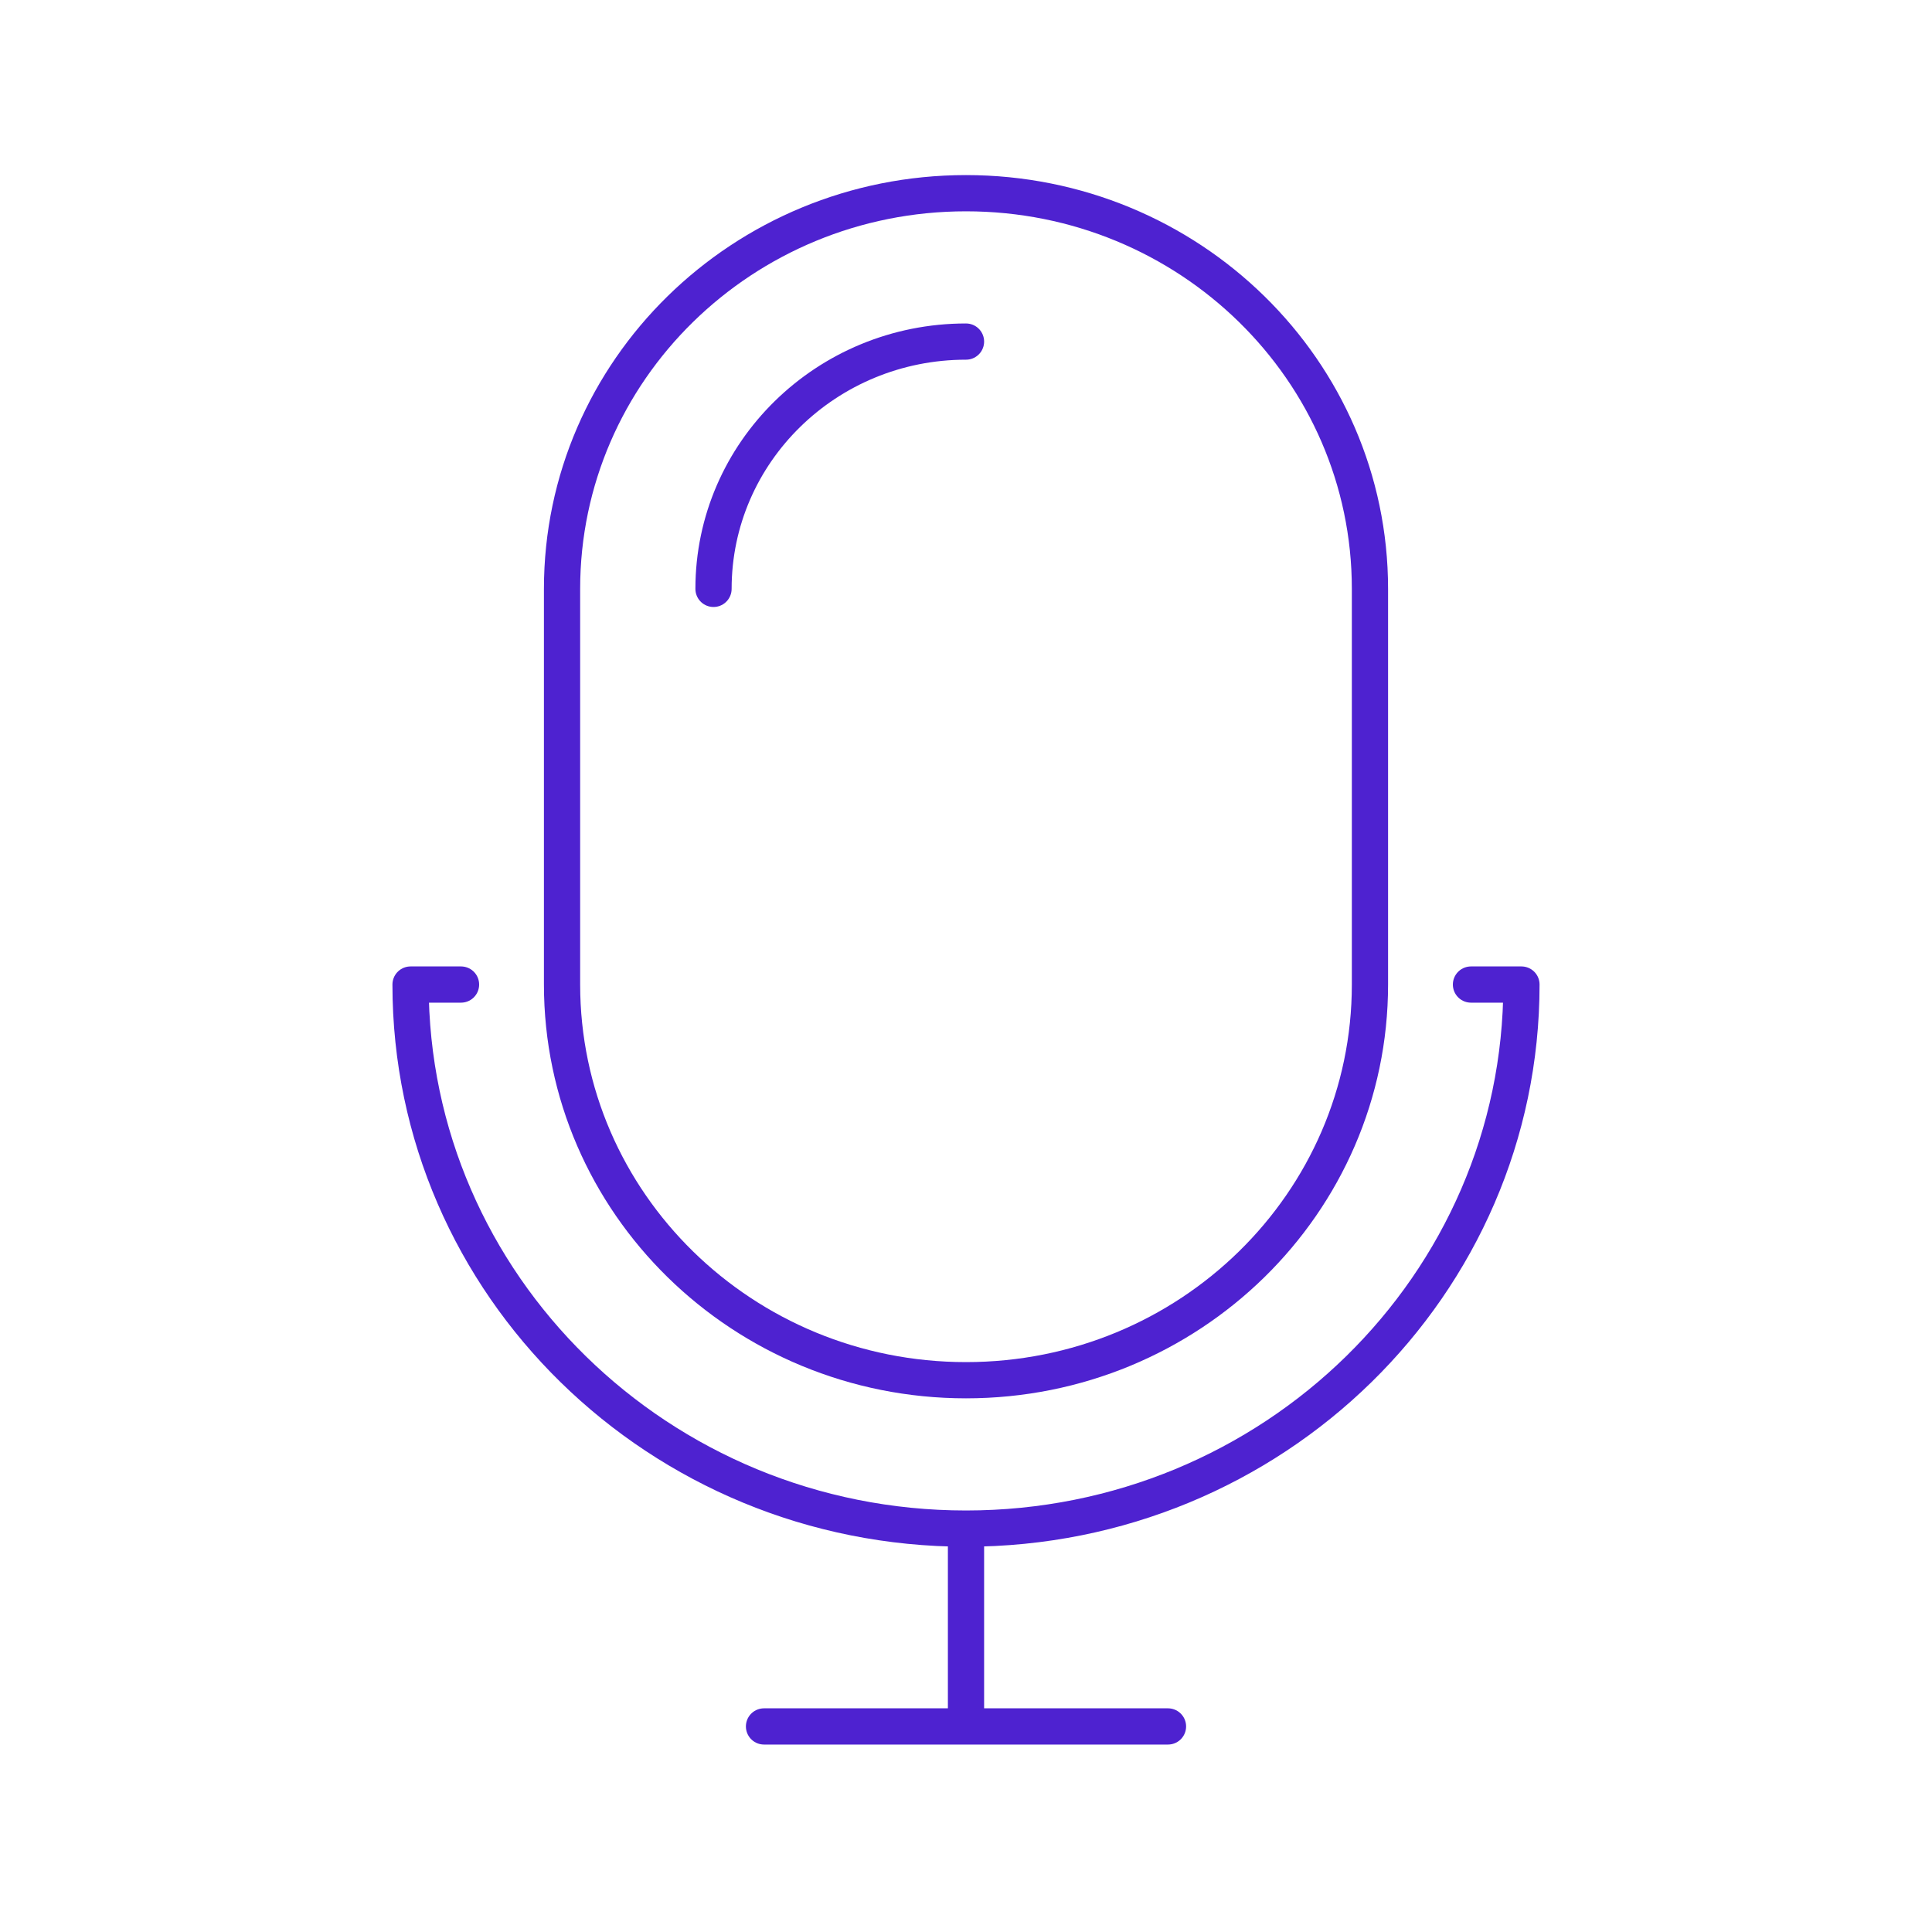 <svg xmlns="http://www.w3.org/2000/svg" width="80" height="80" fill="none"><path stroke="#4E22D0" stroke-linecap="round" stroke-linejoin="round" stroke-width="1.5" d="M40 57.152v0c-9.239 0-16.727-7.335-16.727-16.384V24.384C23.273 15.334 30.76 8 40 8s16.727 7.335 16.727 16.384v16.384c0 9.05-7.488 16.384-16.727 16.384z" clip-rule="evenodd"/><path stroke="#4E22D0" stroke-linecap="round" stroke-linejoin="round" stroke-width="1.5" d="M29.545 24.384c0-5.654 4.682-10.24 10.455-10.24m20.91 26.624H63c0 12.442-10.298 22.528-23 22.528S17 53.21 17 40.768h2.09M40 63.296v8.192m-8.364 0h16.728"/></svg>